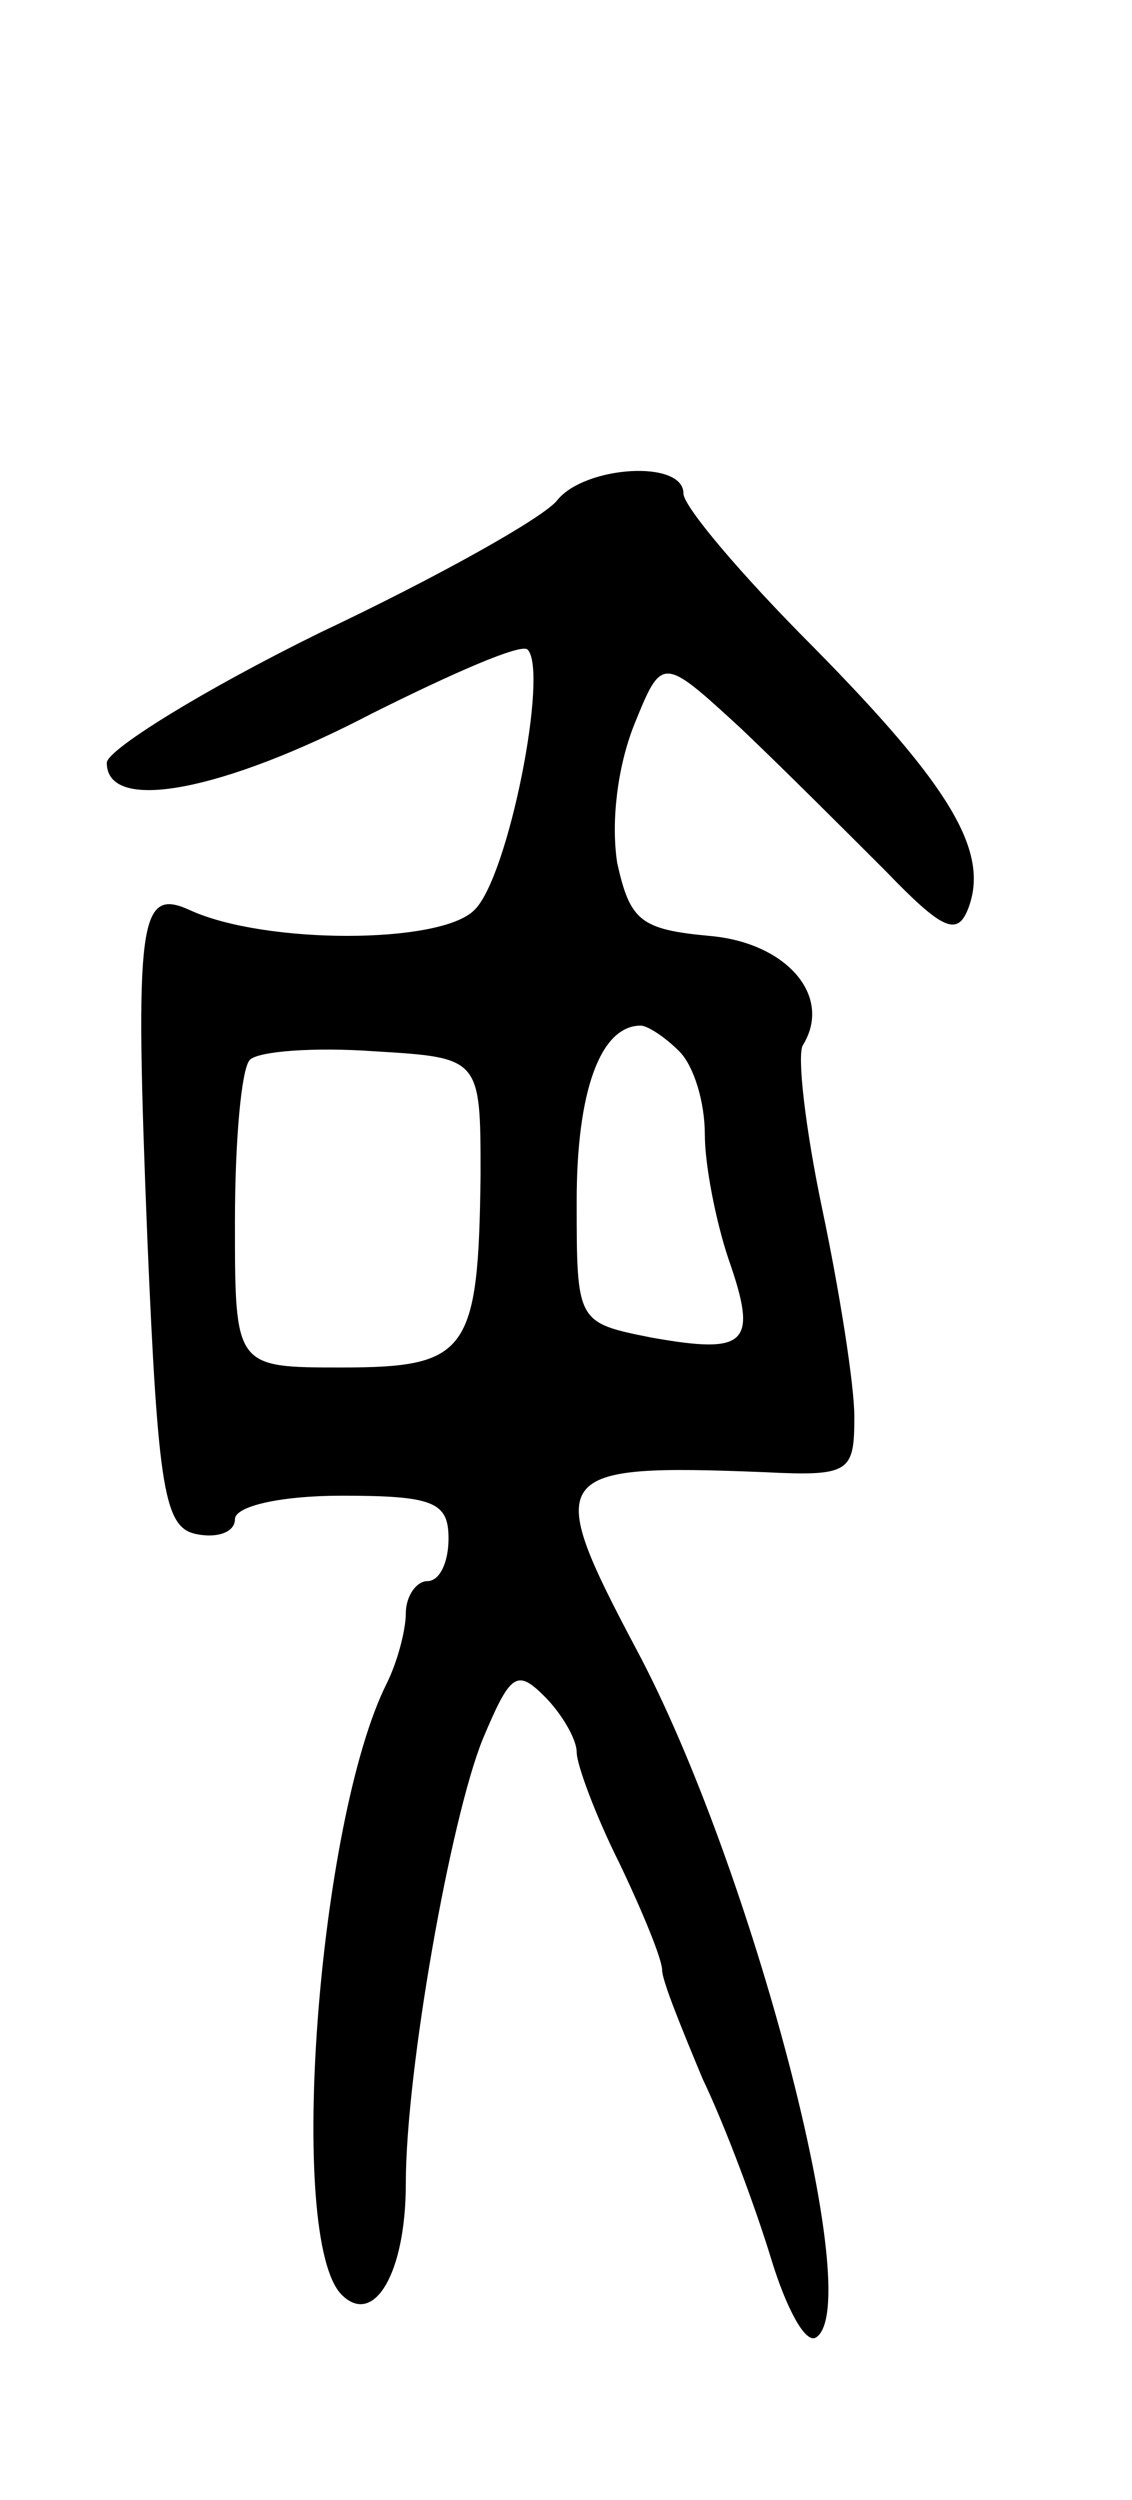 <svg version="1.0" xmlns="http://www.w3.org/2000/svg"
 width="53pt" height="117pt" viewBox="0 0 53 117"
 preserveAspectRatio="xMidYMid meet">
<g transform="translate(0,117) scale(0.1,-0.1)"
fill="#000000" stroke="none">
<path d="M261 936 c-6 -8 -56 -36 -111 -62 -55 -27 -100 -55 -100 -61 0 -24
55 -13 124 23 38 19 70 33 73 30 10 -10 -9 -107 -25 -122 -16 -16 -98 -16
-133 0 -24 11 -26 -4 -20 -154 5 -118 8 -135 23 -138 10 -2 18 1 18 7 0 6 21
11 50 11 43 0 50 -3 50 -20 0 -11 -4 -20 -10 -20 -5 0 -10 -7 -10 -15 0 -8 -4
-23 -9 -33 -32 -64 -47 -260 -21 -286 15 -15 30 10 30 52 0 53 21 171 36 208
13 31 16 33 29 20 8 -8 15 -20 15 -26 0 -6 9 -30 20 -52 11 -23 20 -45 20 -50
0 -5 9 -27 19 -51 11 -23 25 -61 32 -84 7 -23 16 -40 21 -37 24 15 -30 221
-84 322 -44 83 -41 87 60 83 40 -2 42 0 42 26 0 15 -7 59 -15 97 -8 38 -12 73
-9 77 14 23 -8 48 -44 51 -32 3 -37 7 -43 34 -3 19 0 45 8 65 13 32 13 32 50
-2 20 -19 50 -49 68 -67 26 -27 33 -30 38 -18 11 27 -8 58 -72 123 -34 34 -61
66 -61 72 0 16 -46 13 -59 -3z m57 -258 c7 -7 12 -24 12 -39 0 -14 5 -40 11
-58 14 -40 9 -45 -36 -37 -35 7 -35 7 -35 64 0 51 11 82 30 82 3 0 11 -5 18
-12z m-93 -58 c-1 -83 -6 -90 -65 -90 -50 0 -50 0 -50 68 0 38 3 72 7 76 4 4
30 6 58 4 50 -3 50 -3 50 -58z"/>
</g>
</svg>

